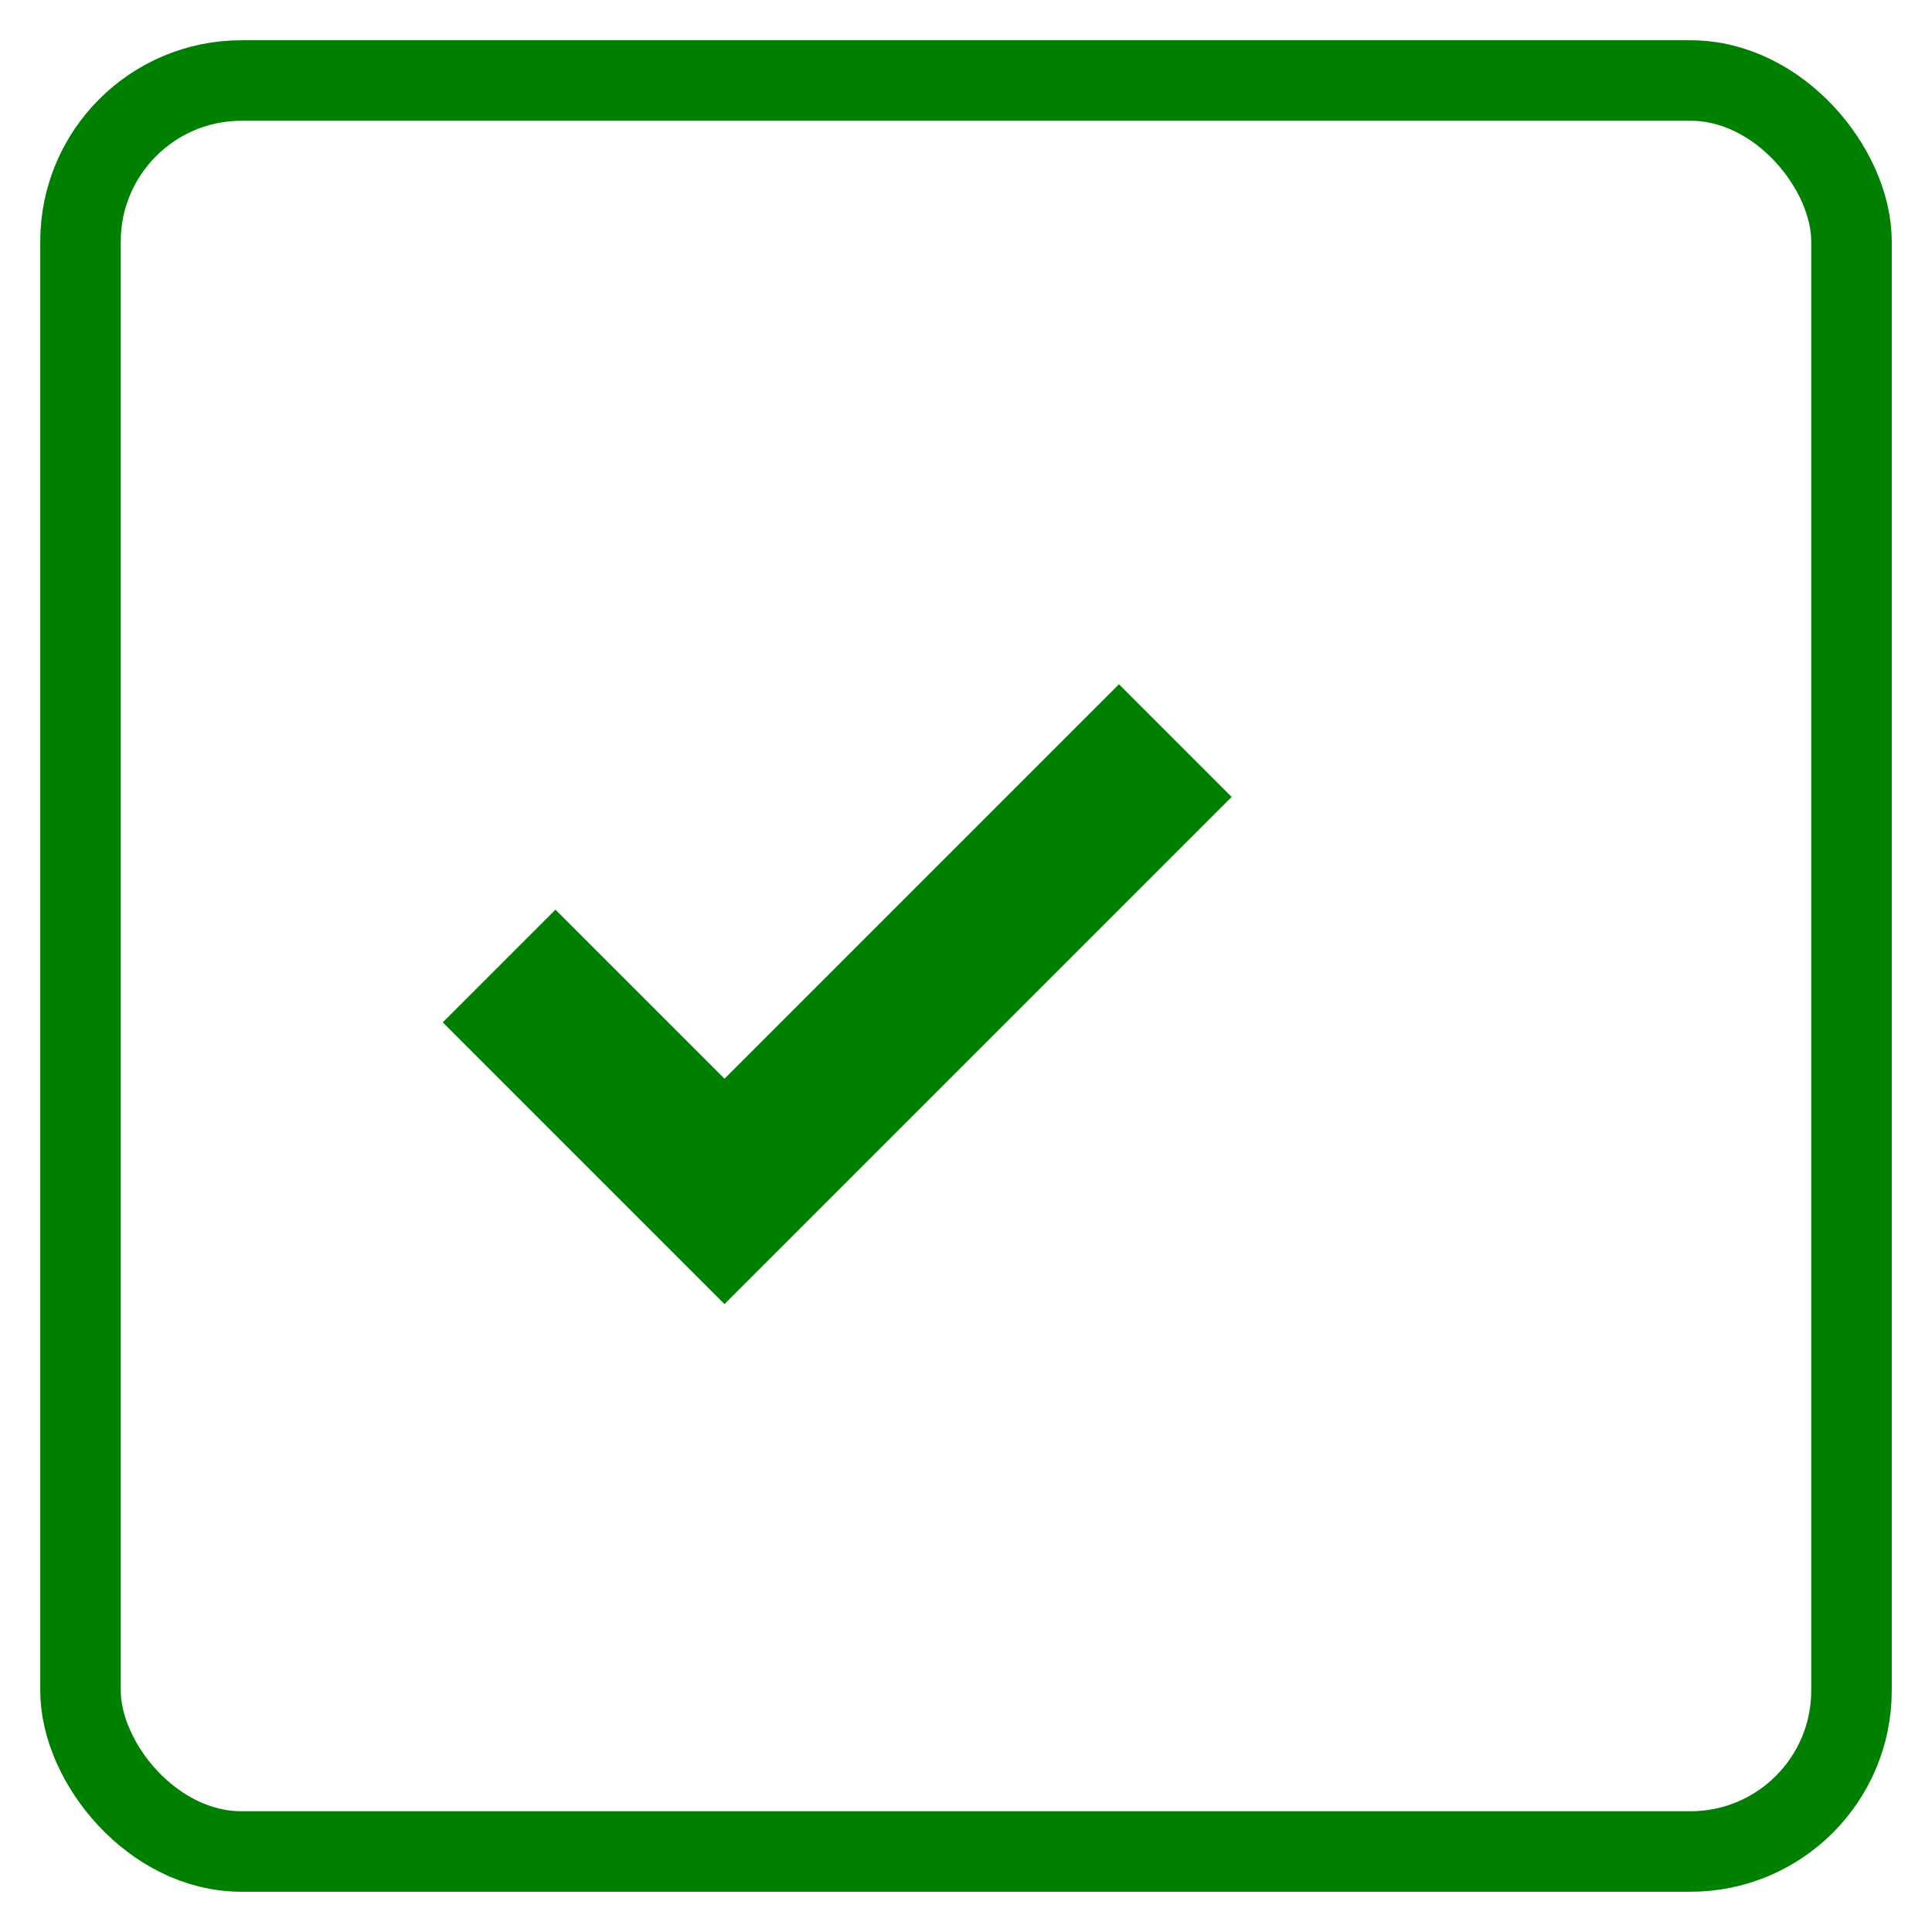 <svg xmlns="http://www.w3.org/2000/svg" viewBox="0 0 24 24" fill="green" width="24px" height="24px">
    <rect x="1" y="1" width="22" height="22" rx="2" ry="2" stroke="green" fill="none"/>
    <path d="M9 16.2l-3.5-3.5 1.4-1.4 2.1 2.1 4.9-4.9 1.4 1.4L9 16.2z" fill="green"/>
</svg>
